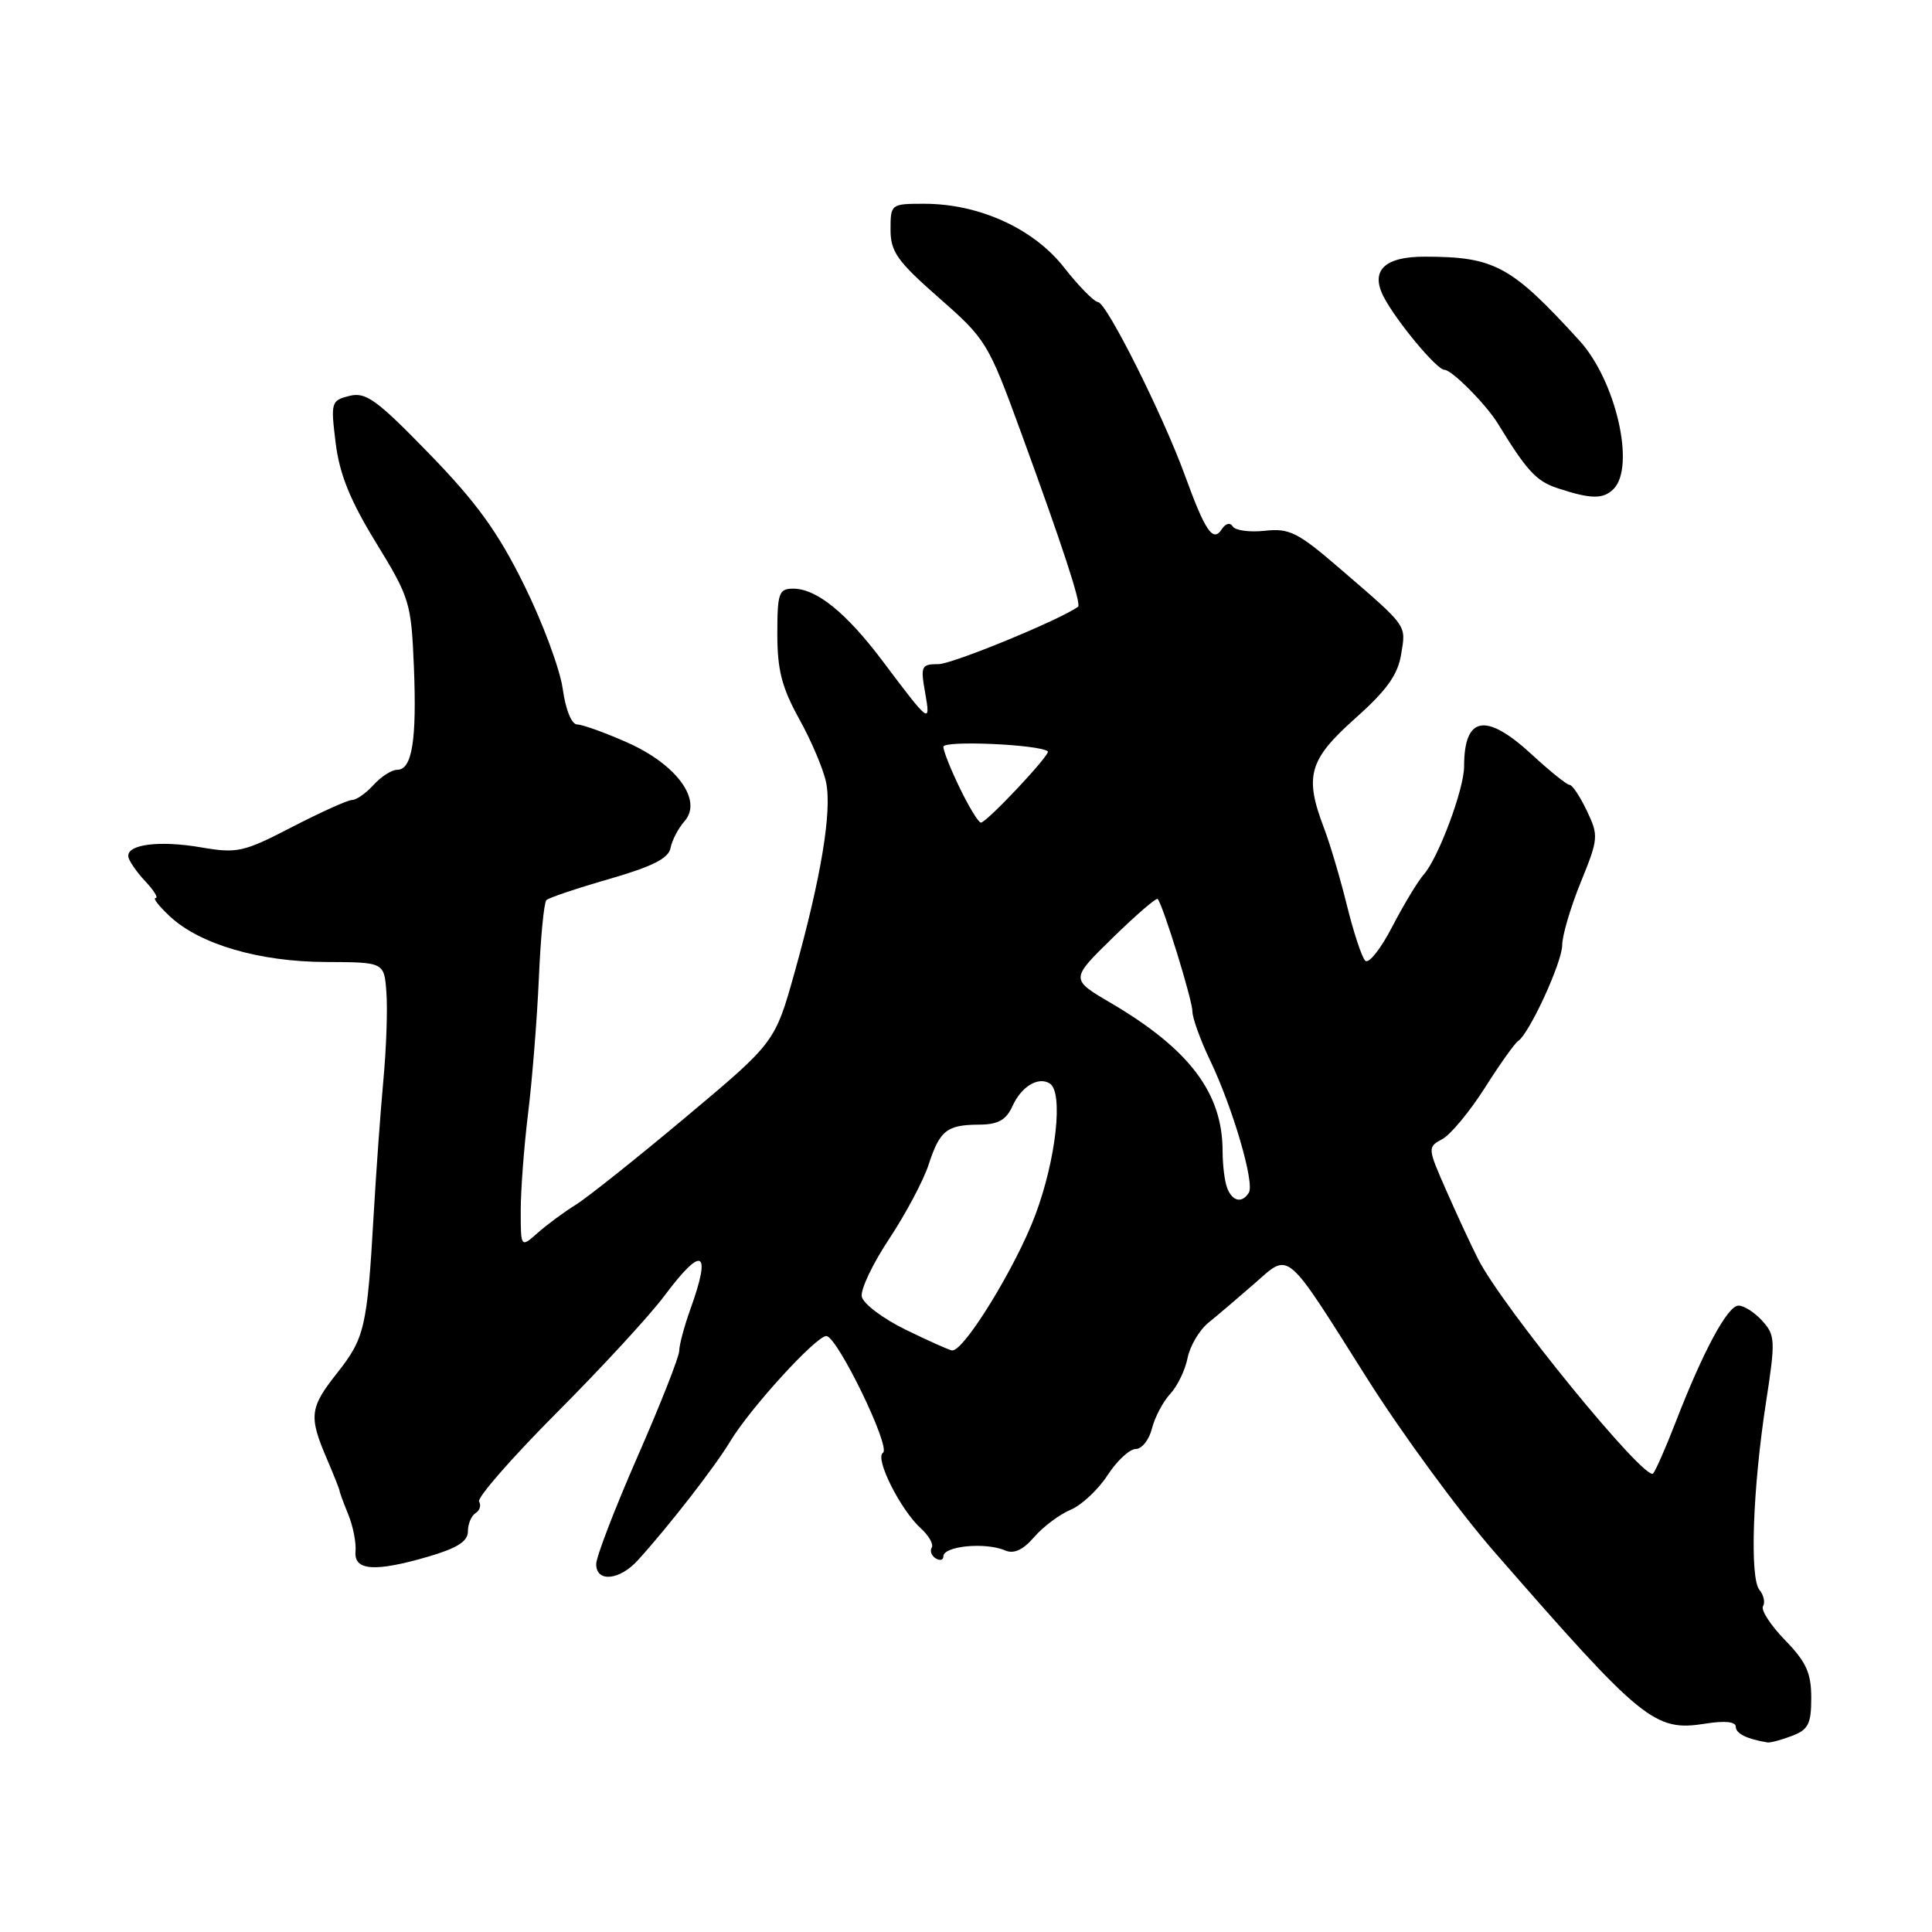 <?xml version="1.0" encoding="UTF-8" standalone="no"?>
<!DOCTYPE svg PUBLIC "-//W3C//DTD SVG 1.1//EN" "http://www.w3.org/Graphics/SVG/1.1/DTD/svg11.dtd" >
<svg xmlns="http://www.w3.org/2000/svg" xmlns:xlink="http://www.w3.org/1999/xlink" version="1.1" viewBox="0 0 256 256">
 <g >
 <path fill="currentColor"
d=" M 237.43 230.02 C 239.61 229.20 240.00 228.43 240.00 224.98 C 240.00 221.68 239.34 220.22 236.52 217.32 C 234.61 215.35 233.30 213.33 233.61 212.83 C 233.92 212.32 233.70 211.35 233.13 210.66 C 231.83 209.08 232.24 197.24 234.01 185.78 C 235.27 177.64 235.23 176.92 233.52 175.03 C 232.52 173.91 231.09 173.00 230.36 173.00 C 228.92 173.00 225.68 179.01 222.01 188.50 C 220.73 191.80 219.40 194.83 219.05 195.24 C 218.04 196.42 199.01 173.11 195.84 166.80 C 194.92 164.99 193.03 160.91 191.64 157.75 C 189.15 152.08 189.14 152.00 191.11 150.94 C 192.21 150.35 194.73 147.31 196.72 144.19 C 198.70 141.06 200.70 138.25 201.15 137.95 C 202.66 136.94 206.99 127.52 207.00 125.23 C 207.00 123.98 208.10 120.24 209.45 116.92 C 211.81 111.12 211.84 110.74 210.27 107.44 C 209.37 105.55 208.34 104.00 207.98 104.00 C 207.62 104.00 205.38 102.20 203.00 100.00 C 196.88 94.35 194.00 94.86 194.00 101.57 C 194.00 104.56 190.60 113.66 188.67 115.86 C 187.87 116.76 185.99 119.89 184.47 122.81 C 182.96 125.73 181.36 127.76 180.90 127.30 C 180.45 126.85 179.36 123.56 178.48 119.99 C 177.60 116.42 176.23 111.80 175.44 109.73 C 172.81 102.85 173.43 100.67 179.54 95.22 C 183.75 91.47 185.22 89.42 185.66 86.69 C 186.31 82.72 186.63 83.17 177.38 75.20 C 171.97 70.54 170.83 69.97 167.60 70.33 C 165.60 70.55 163.68 70.29 163.35 69.76 C 163.00 69.19 162.39 69.35 161.88 70.14 C 160.73 71.91 159.70 70.40 157.01 63.00 C 154.09 54.98 146.66 40.15 145.50 40.03 C 144.95 39.97 142.93 37.91 141.00 35.45 C 136.97 30.29 129.75 27.00 122.46 27.00 C 118.05 27.00 118.00 27.04 118.00 30.42 C 118.00 33.36 118.88 34.60 124.42 39.47 C 130.67 44.95 130.95 45.42 135.29 57.30 C 140.81 72.41 143.31 80.05 142.85 80.39 C 140.56 82.09 126.20 88.00 124.35 88.00 C 122.08 88.00 121.96 88.26 122.58 91.75 C 123.33 96.01 123.21 95.92 117.04 87.71 C 112.17 81.22 108.21 78.00 105.10 78.00 C 103.20 78.00 103.00 78.58 103.00 84.02 C 103.00 88.79 103.60 91.11 105.90 95.27 C 107.50 98.14 109.10 101.92 109.46 103.66 C 110.26 107.48 108.80 116.28 105.30 128.81 C 102.69 138.12 102.69 138.12 90.90 148.00 C 84.41 153.44 77.85 158.67 76.30 159.63 C 74.76 160.59 72.49 162.26 71.25 163.36 C 69.00 165.35 69.00 165.35 69.00 160.40 C 69.00 157.68 69.44 151.86 69.98 147.47 C 70.52 143.09 71.16 135.08 71.40 129.67 C 71.63 124.26 72.08 119.58 72.40 119.27 C 72.71 118.96 76.46 117.70 80.73 116.47 C 86.47 114.81 88.59 113.74 88.85 112.36 C 89.05 111.34 89.88 109.74 90.70 108.82 C 93.14 106.06 89.69 101.31 83.13 98.39 C 80.17 97.08 77.18 96.00 76.49 96.00 C 75.74 96.00 74.95 94.05 74.56 91.25 C 74.19 88.64 71.89 82.45 69.44 77.50 C 65.99 70.52 63.19 66.63 56.91 60.16 C 49.90 52.94 48.48 51.91 46.30 52.46 C 43.87 53.07 43.81 53.29 44.48 58.72 C 45.00 62.87 46.40 66.32 49.83 71.92 C 54.29 79.19 54.49 79.86 54.84 88.28 C 55.24 98.07 54.61 102.00 52.64 102.00 C 51.91 102.00 50.50 102.90 49.50 104.00 C 48.50 105.10 47.23 106.00 46.66 106.00 C 46.09 106.00 42.52 107.61 38.71 109.58 C 32.26 112.92 31.44 113.10 26.64 112.28 C 21.12 111.33 16.81 111.88 17.00 113.50 C 17.07 114.05 18.07 115.51 19.23 116.75 C 20.40 117.99 21.02 119.00 20.62 119.00 C 20.22 119.00 21.09 120.10 22.54 121.45 C 26.53 125.15 34.39 127.44 43.20 127.47 C 50.91 127.50 50.91 127.50 51.20 131.50 C 51.37 133.70 51.19 138.88 50.81 143.00 C 50.43 147.12 49.84 155.22 49.51 161.00 C 48.65 175.93 48.33 177.30 44.65 181.96 C 41.02 186.55 40.89 187.67 43.34 193.37 C 44.25 195.50 45.00 197.38 45.00 197.56 C 45.00 197.73 45.52 199.14 46.15 200.68 C 46.78 202.23 47.21 204.42 47.11 205.54 C 46.86 208.13 49.62 208.34 56.75 206.26 C 60.58 205.14 62.00 204.24 62.00 202.92 C 62.00 201.93 62.46 200.84 63.02 200.49 C 63.58 200.14 63.78 199.46 63.48 198.97 C 63.18 198.48 67.78 193.21 73.71 187.25 C 79.65 181.30 86.08 174.32 88.00 171.75 C 93.08 164.95 94.32 165.58 91.47 173.50 C 90.68 175.70 90.01 178.18 90.00 179.00 C 89.98 179.82 87.50 186.12 84.48 193.00 C 81.47 199.88 79.00 206.29 79.00 207.25 C 79.00 209.71 82.09 209.42 84.53 206.73 C 88.64 202.20 94.70 194.40 96.75 191.00 C 99.40 186.59 108.17 176.99 109.50 177.03 C 110.95 177.08 118.10 191.82 117.00 192.50 C 115.87 193.20 119.32 200.07 122.01 202.51 C 123.08 203.48 123.73 204.63 123.46 205.06 C 123.19 205.50 123.42 206.14 123.98 206.49 C 124.54 206.84 125.00 206.72 125.00 206.23 C 125.00 204.85 130.58 204.32 133.19 205.44 C 134.34 205.94 135.56 205.38 137.05 203.65 C 138.25 202.27 140.42 200.65 141.87 200.05 C 143.32 199.44 145.52 197.38 146.76 195.47 C 148.00 193.56 149.68 192.00 150.49 192.00 C 151.30 192.00 152.27 190.78 152.64 189.28 C 153.02 187.79 154.10 185.73 155.05 184.71 C 156.00 183.70 157.04 181.55 157.36 179.94 C 157.68 178.34 158.93 176.23 160.13 175.26 C 161.33 174.29 164.07 171.96 166.21 170.09 C 170.97 165.92 170.15 165.23 181.17 182.68 C 185.75 189.93 193.32 200.26 198.00 205.62 C 217.66 228.17 219.24 229.46 225.98 228.39 C 228.54 227.98 230.00 228.13 230.00 228.80 C 230.00 229.70 231.44 230.42 234.18 230.88 C 234.56 230.95 236.02 230.56 237.43 230.02 Z  M 213.80 64.80 C 216.74 61.86 214.12 50.44 209.29 45.14 C 200.23 35.20 198.05 34.02 188.80 34.01 C 183.41 34.00 181.52 35.87 183.38 39.40 C 185.10 42.65 190.39 49.00 191.39 49.00 C 192.37 49.00 196.92 53.58 198.49 56.15 C 202.31 62.39 203.57 63.76 206.36 64.68 C 210.80 66.15 212.43 66.17 213.80 64.80 Z  M 120.00 176.19 C 116.97 174.71 114.36 172.73 114.19 171.80 C 114.01 170.86 115.65 167.42 117.83 164.14 C 120.00 160.86 122.35 156.45 123.04 154.34 C 124.53 149.77 125.46 149.04 129.77 149.02 C 132.26 149.00 133.31 148.42 134.16 146.56 C 135.33 143.97 137.57 142.62 139.09 143.56 C 140.93 144.69 139.95 153.62 137.18 161.00 C 134.61 167.87 127.72 179.08 126.16 178.94 C 125.80 178.91 123.03 177.67 120.00 176.19 Z  M 162.61 157.42 C 162.27 156.55 162.00 154.35 162.00 152.54 C 162.00 144.83 157.61 139.02 147.16 132.88 C 141.82 129.75 141.82 129.75 147.45 124.25 C 150.55 121.22 153.22 118.92 153.40 119.12 C 154.13 119.99 158.00 132.52 158.00 134.01 C 158.00 134.90 159.07 137.85 160.37 140.56 C 163.34 146.77 166.27 156.76 165.48 158.03 C 164.59 159.48 163.29 159.20 162.61 157.42 Z  M 127.20 104.47 C 125.99 101.98 125.00 99.50 125.00 98.95 C 125.00 98.08 137.75 98.64 138.84 99.56 C 139.27 99.92 130.74 109.00 129.97 109.00 C 129.66 109.00 128.41 106.96 127.20 104.47 Z "/>
</g>
</svg>